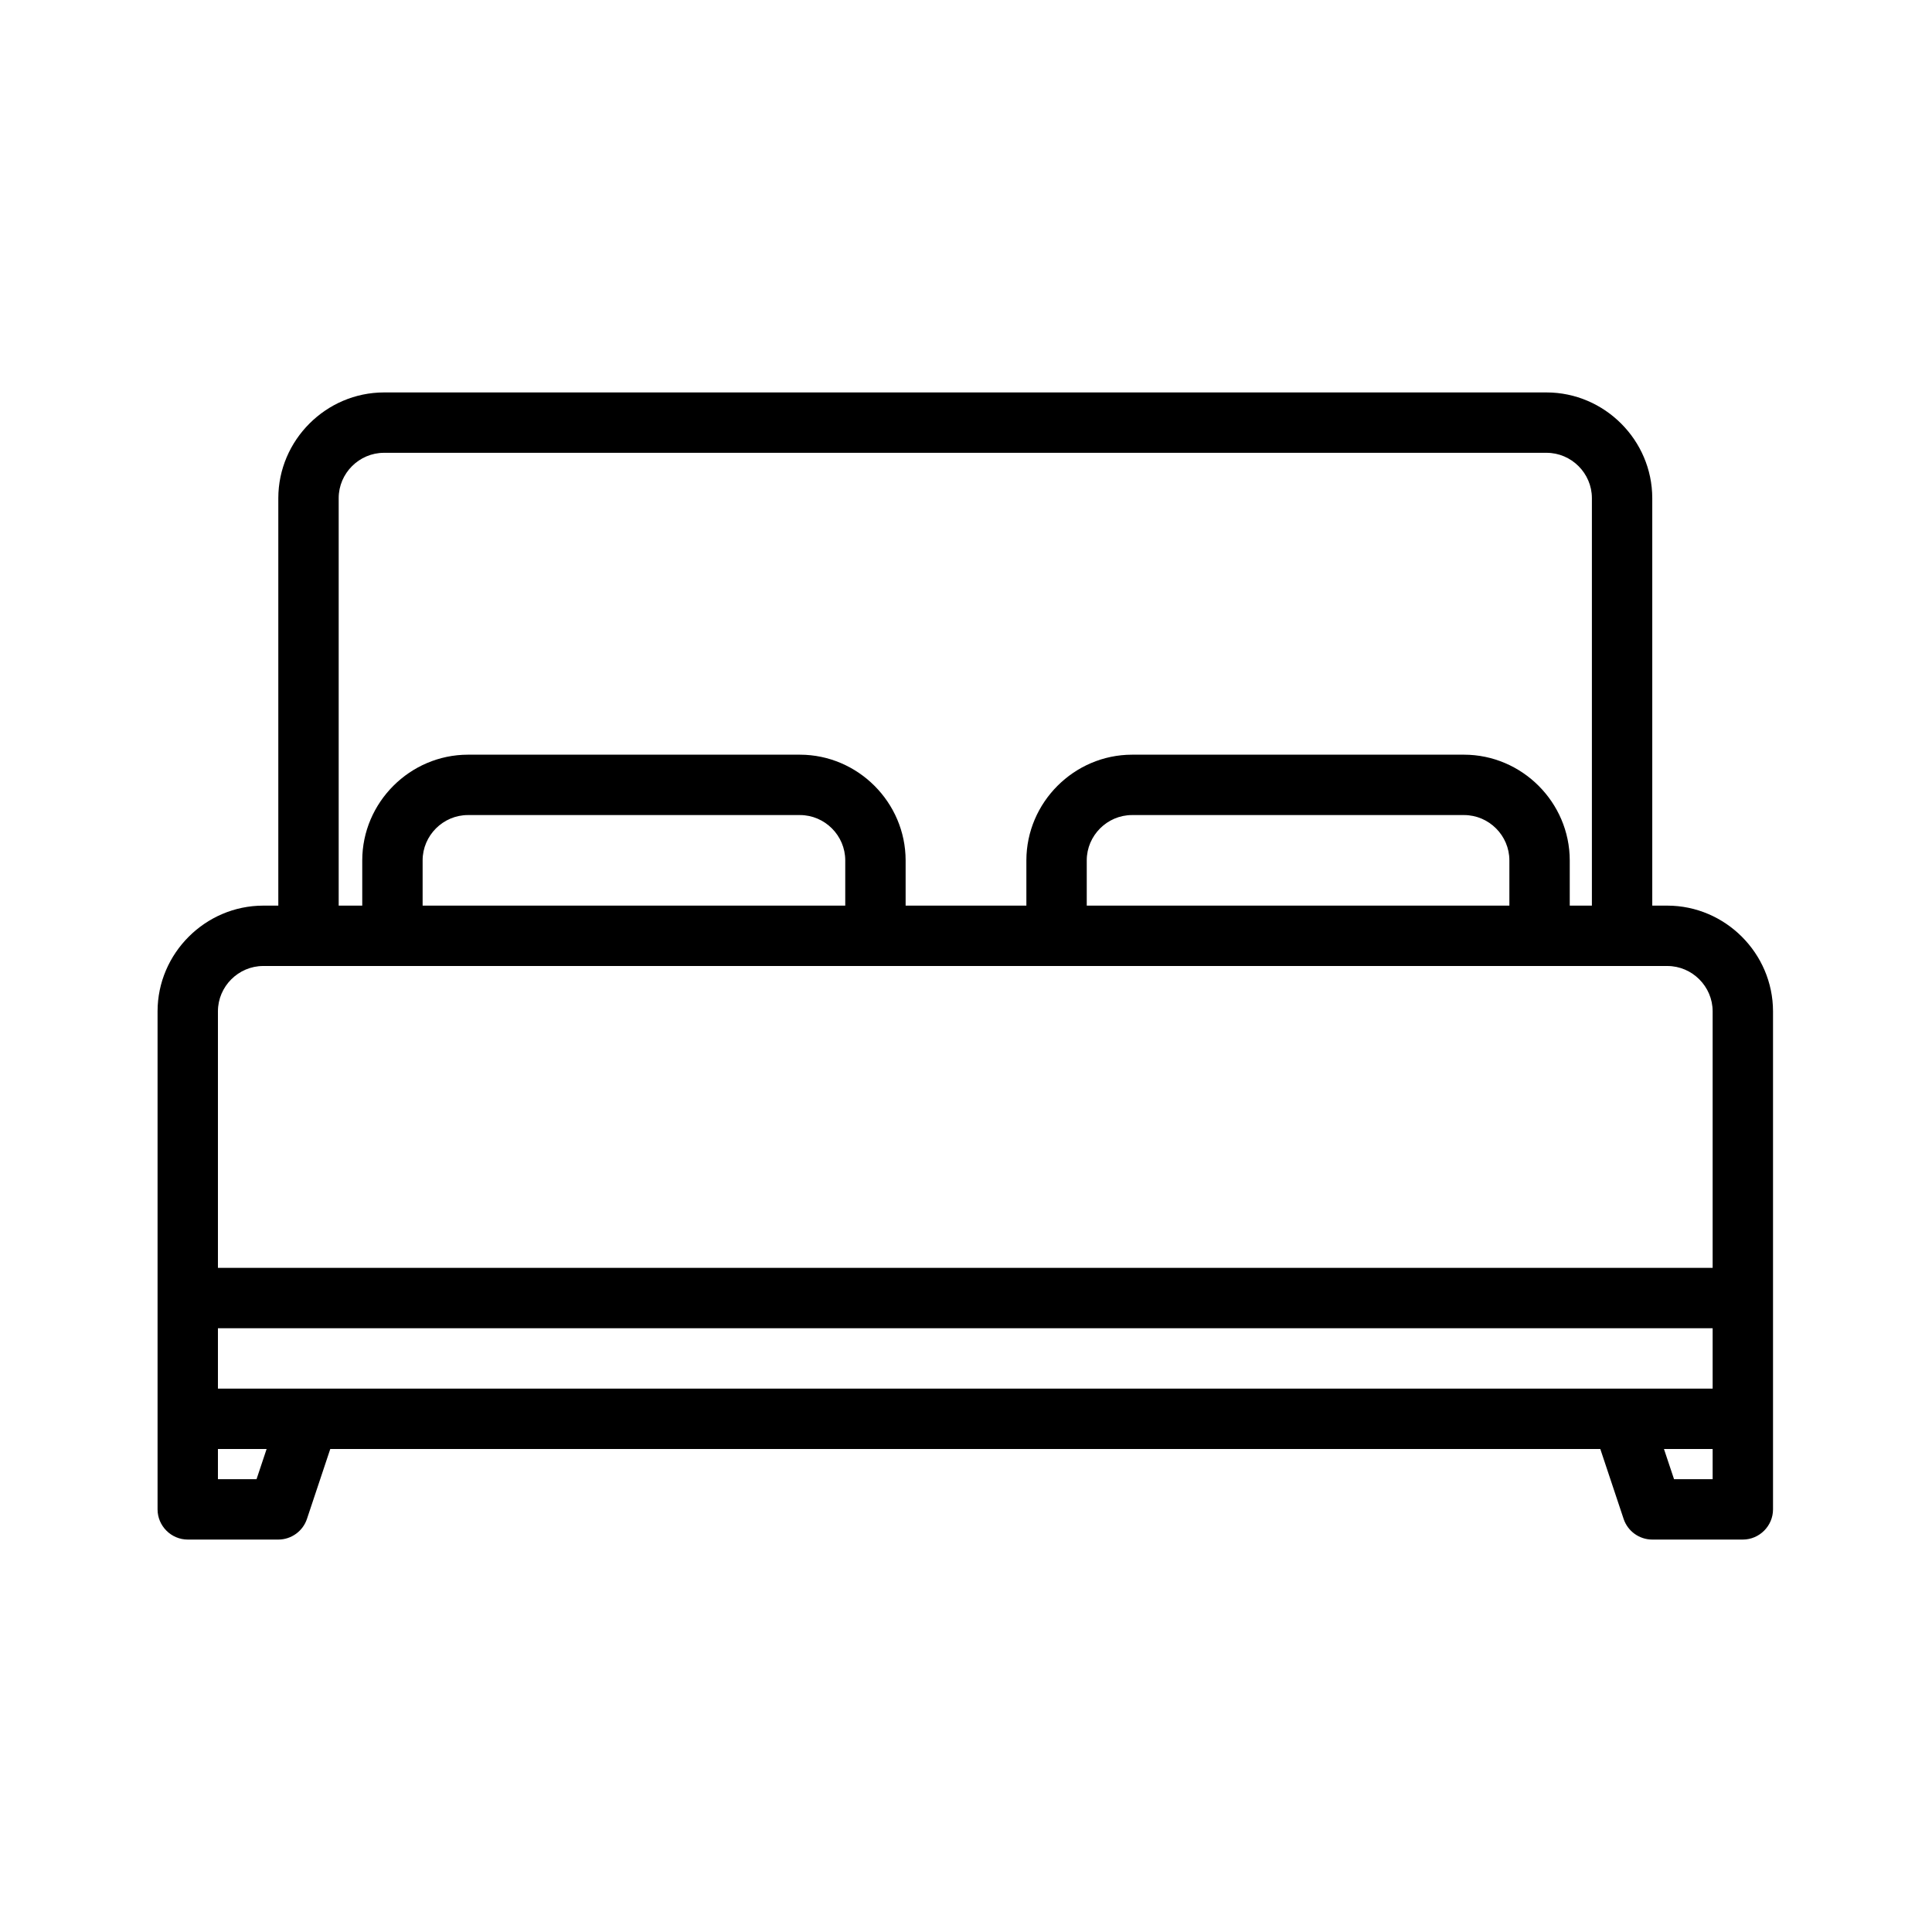 <?xml version="1.0" encoding="UTF-8" standalone="no"?>
<!DOCTYPE svg PUBLIC "-//W3C//DTD SVG 1.1//EN" "http://www.w3.org/Graphics/SVG/1.1/DTD/svg11.dtd">
<svg width="100%" height="100%" viewBox="0 0 512 512" version="1.1" xmlns="http://www.w3.org/2000/svg" xmlns:xlink="http://www.w3.org/1999/xlink" xml:space="preserve" xmlns:serif="http://www.serif.com/" style="fill-rule:evenodd;clip-rule:evenodd;stroke-linejoin:round;stroke-miterlimit:2;">
    <path d="M441.868,240L437.868,240L437.868,132C437.851,116.646 425.222,104.017 409.868,104L101.755,104C86.401,104.017 73.772,116.646 73.755,132L73.755,240L69.755,240C54.401,240.017 41.772,252.646 41.755,268L41.755,400C41.755,404.389 45.366,408 49.755,408L73.755,408C77.19,408 80.259,405.788 81.345,402.53L87.525,384L424.098,384L430.278,402.53C431.364,405.788 434.433,408 437.868,408L461.868,408C466.257,408 469.868,404.389 469.868,400L469.868,268C469.851,252.646 457.222,240.017 441.868,240ZM89.755,132C89.76,125.419 95.174,120.005 101.755,120L409.868,120C416.449,120.005 421.862,125.419 421.868,132L421.868,240L416,240L416,228C415.983,212.646 403.354,200.017 388,200L300,200C284.646,200.017 272.017,212.646 272,228L272,240L240,240L240,228C239.983,212.646 227.354,200.017 212,200L124,200C108.646,200.017 96.017,212.646 96,228L96,240L89.755,240L89.755,132ZM400,228L400,240L288,240L288,228C288.005,221.419 293.419,216.005 300,216L388,216C394.581,216.005 399.995,221.419 400,228ZM224,228L224,240L112,240L112,228C112.005,221.419 117.419,216.005 124,216L212,216C218.581,216.005 223.995,221.419 224,228ZM67.985,392L57.755,392L57.755,384L70.655,384L67.985,392ZM453.868,392L443.638,392L440.968,384L453.868,384L453.868,392ZM453.868,368L57.755,368L57.755,352L453.868,352L453.868,368ZM453.868,336L57.755,336L57.755,268C57.76,261.419 63.174,256.005 69.755,256L441.868,256C448.449,256.005 453.862,261.419 453.868,268L453.868,336Z" style="fill-rule:nonzero;"/>
</svg>
